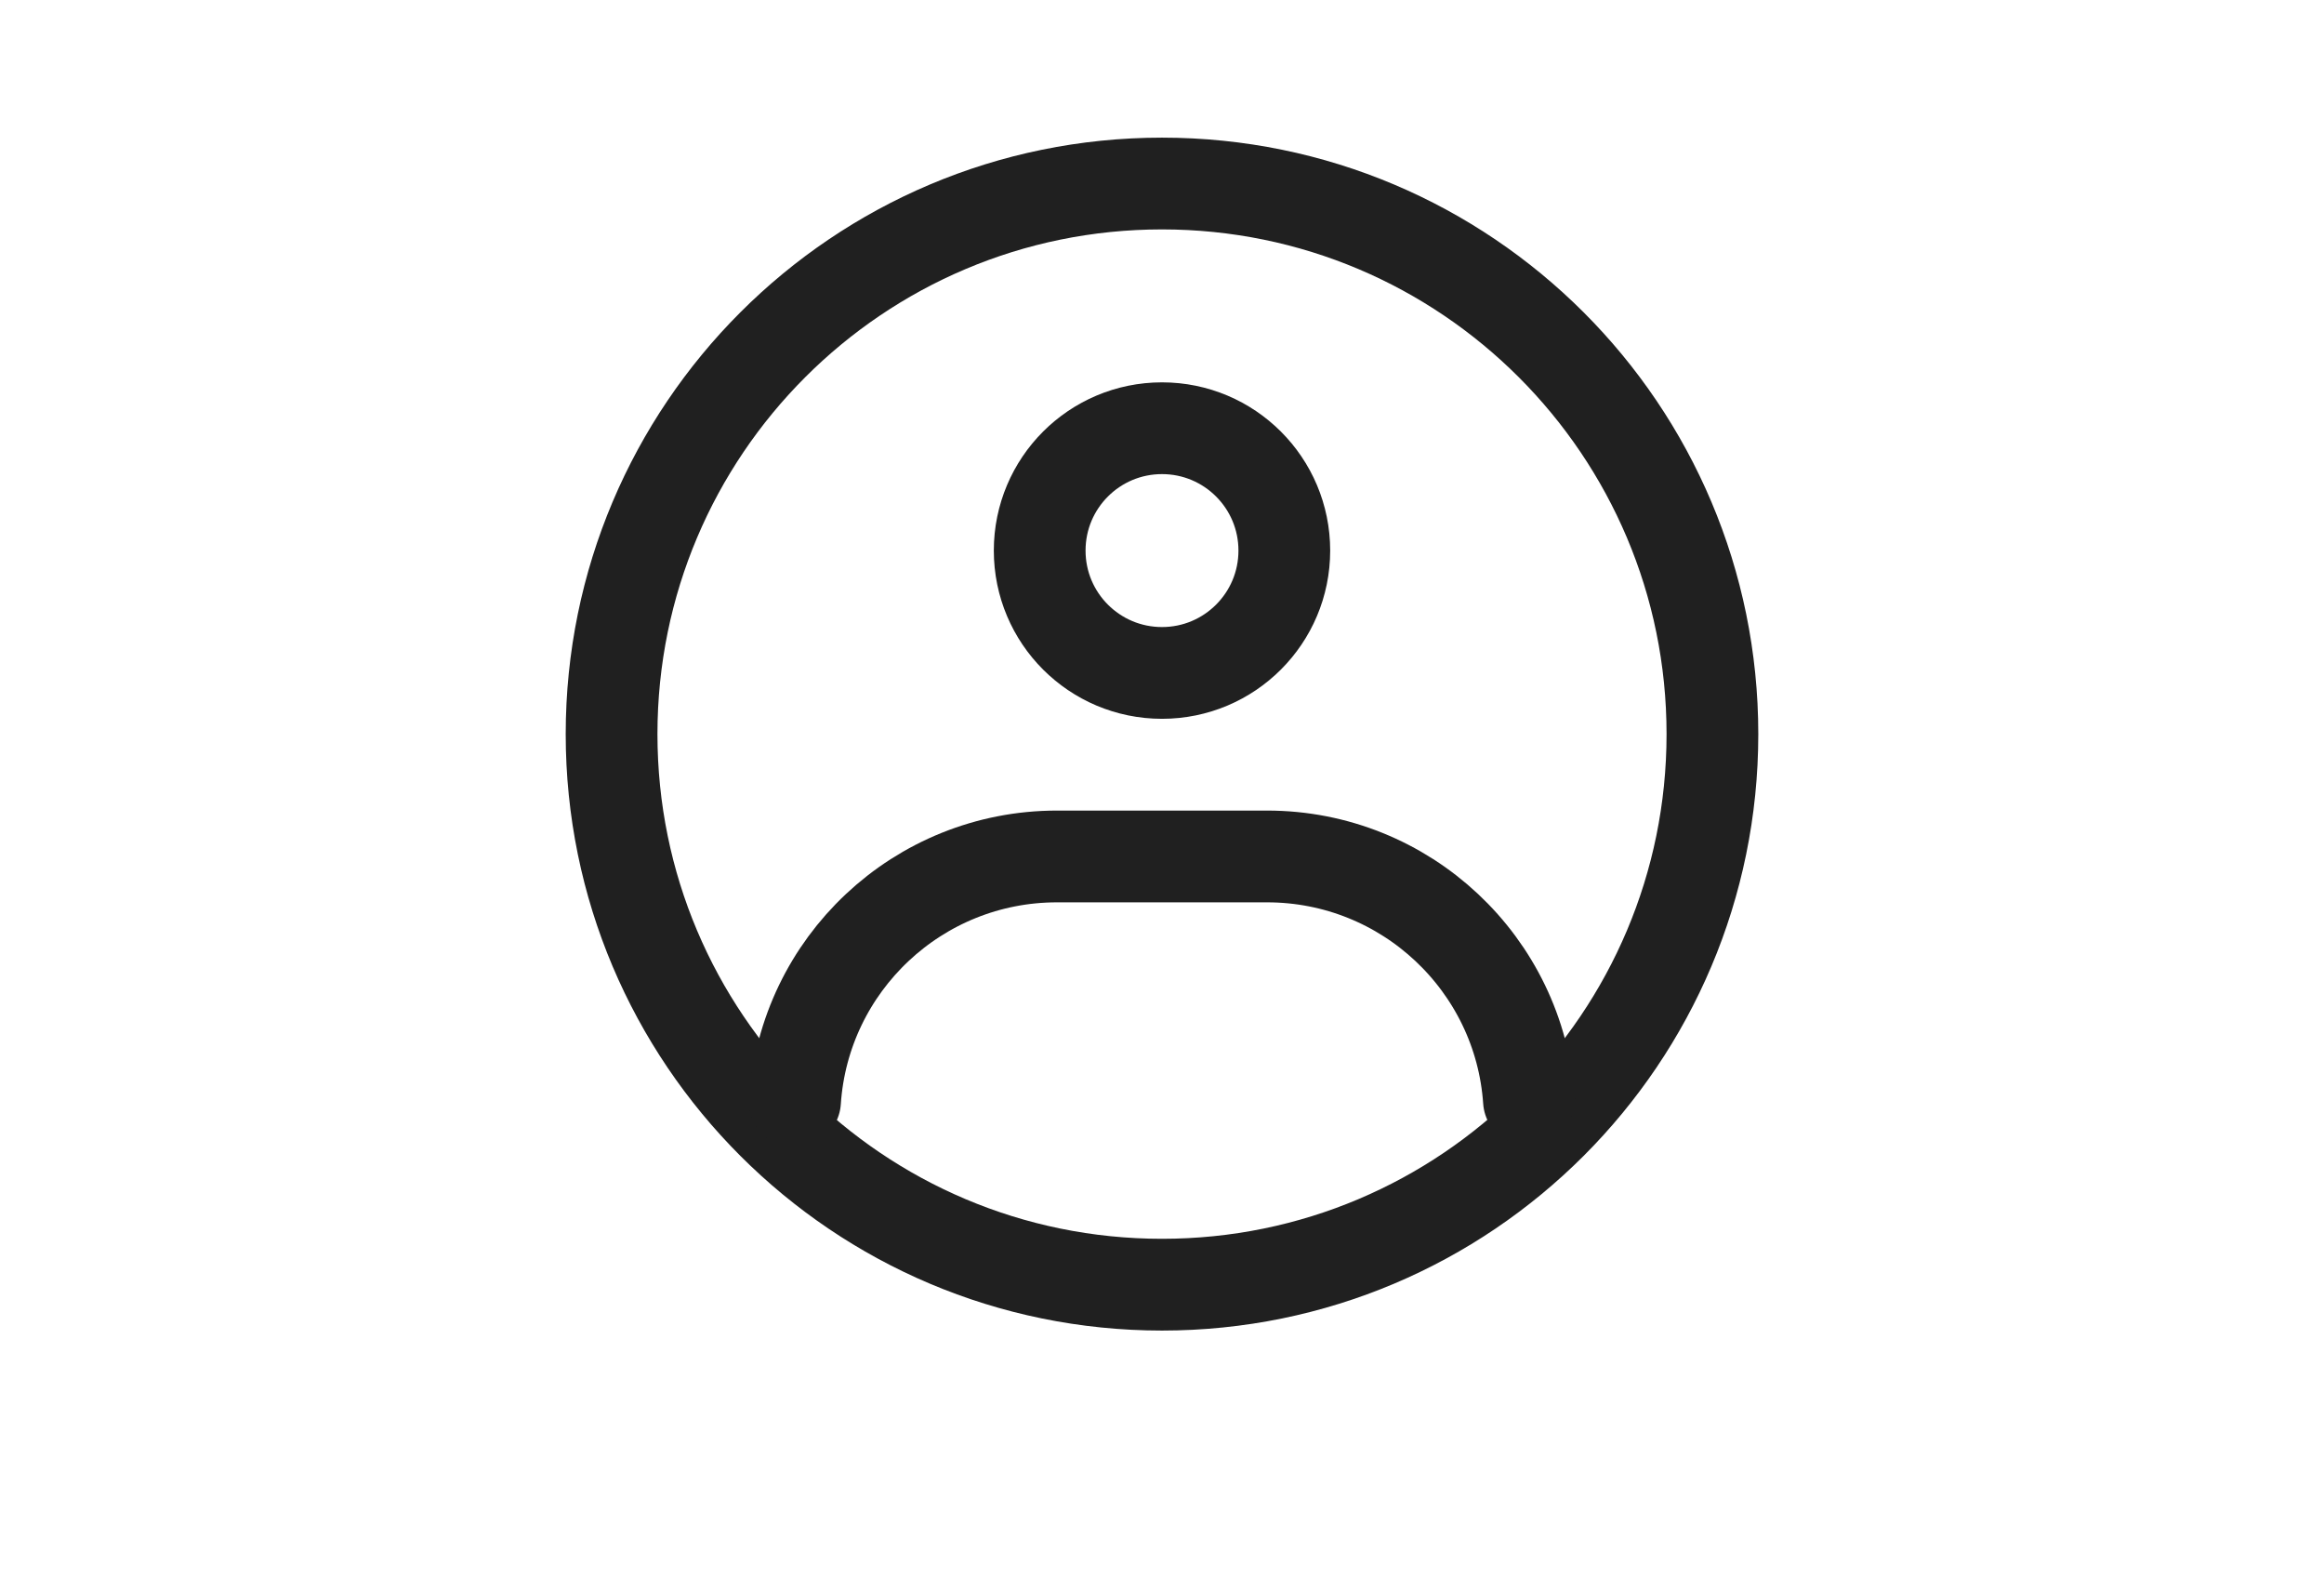 <svg width="38" height="26" viewBox="0 0 38 26" fill="none" xmlns="http://www.w3.org/2000/svg">
<path fill-rule="evenodd" clip-rule="evenodd" d="M19 21C23.971 21 28 16.971 28 12C28 7.029 23.971 3 19 3C14.029 3 10 7.029 10 12C10 16.971 14.029 21 19 21Z" stroke="#202020" stroke-width="1.5" stroke-linecap="round" stroke-linejoin="round"/>
<path d="M19 11C20.105 11 21 10.105 21 9C21 7.895 20.105 7 19 7C17.895 7 17 7.895 17 9C17 10.105 17.895 11 19 11Z" stroke="#202020" stroke-width="1.5" stroke-linejoin="round"/>
<path d="M13 18C13.148 15.766 15.009 14 17.283 14H20.717C22.989 14 24.848 15.762 25 17.991" stroke="#202020" stroke-width="1.5" stroke-linecap="round" stroke-linejoin="round"/>
</svg>
